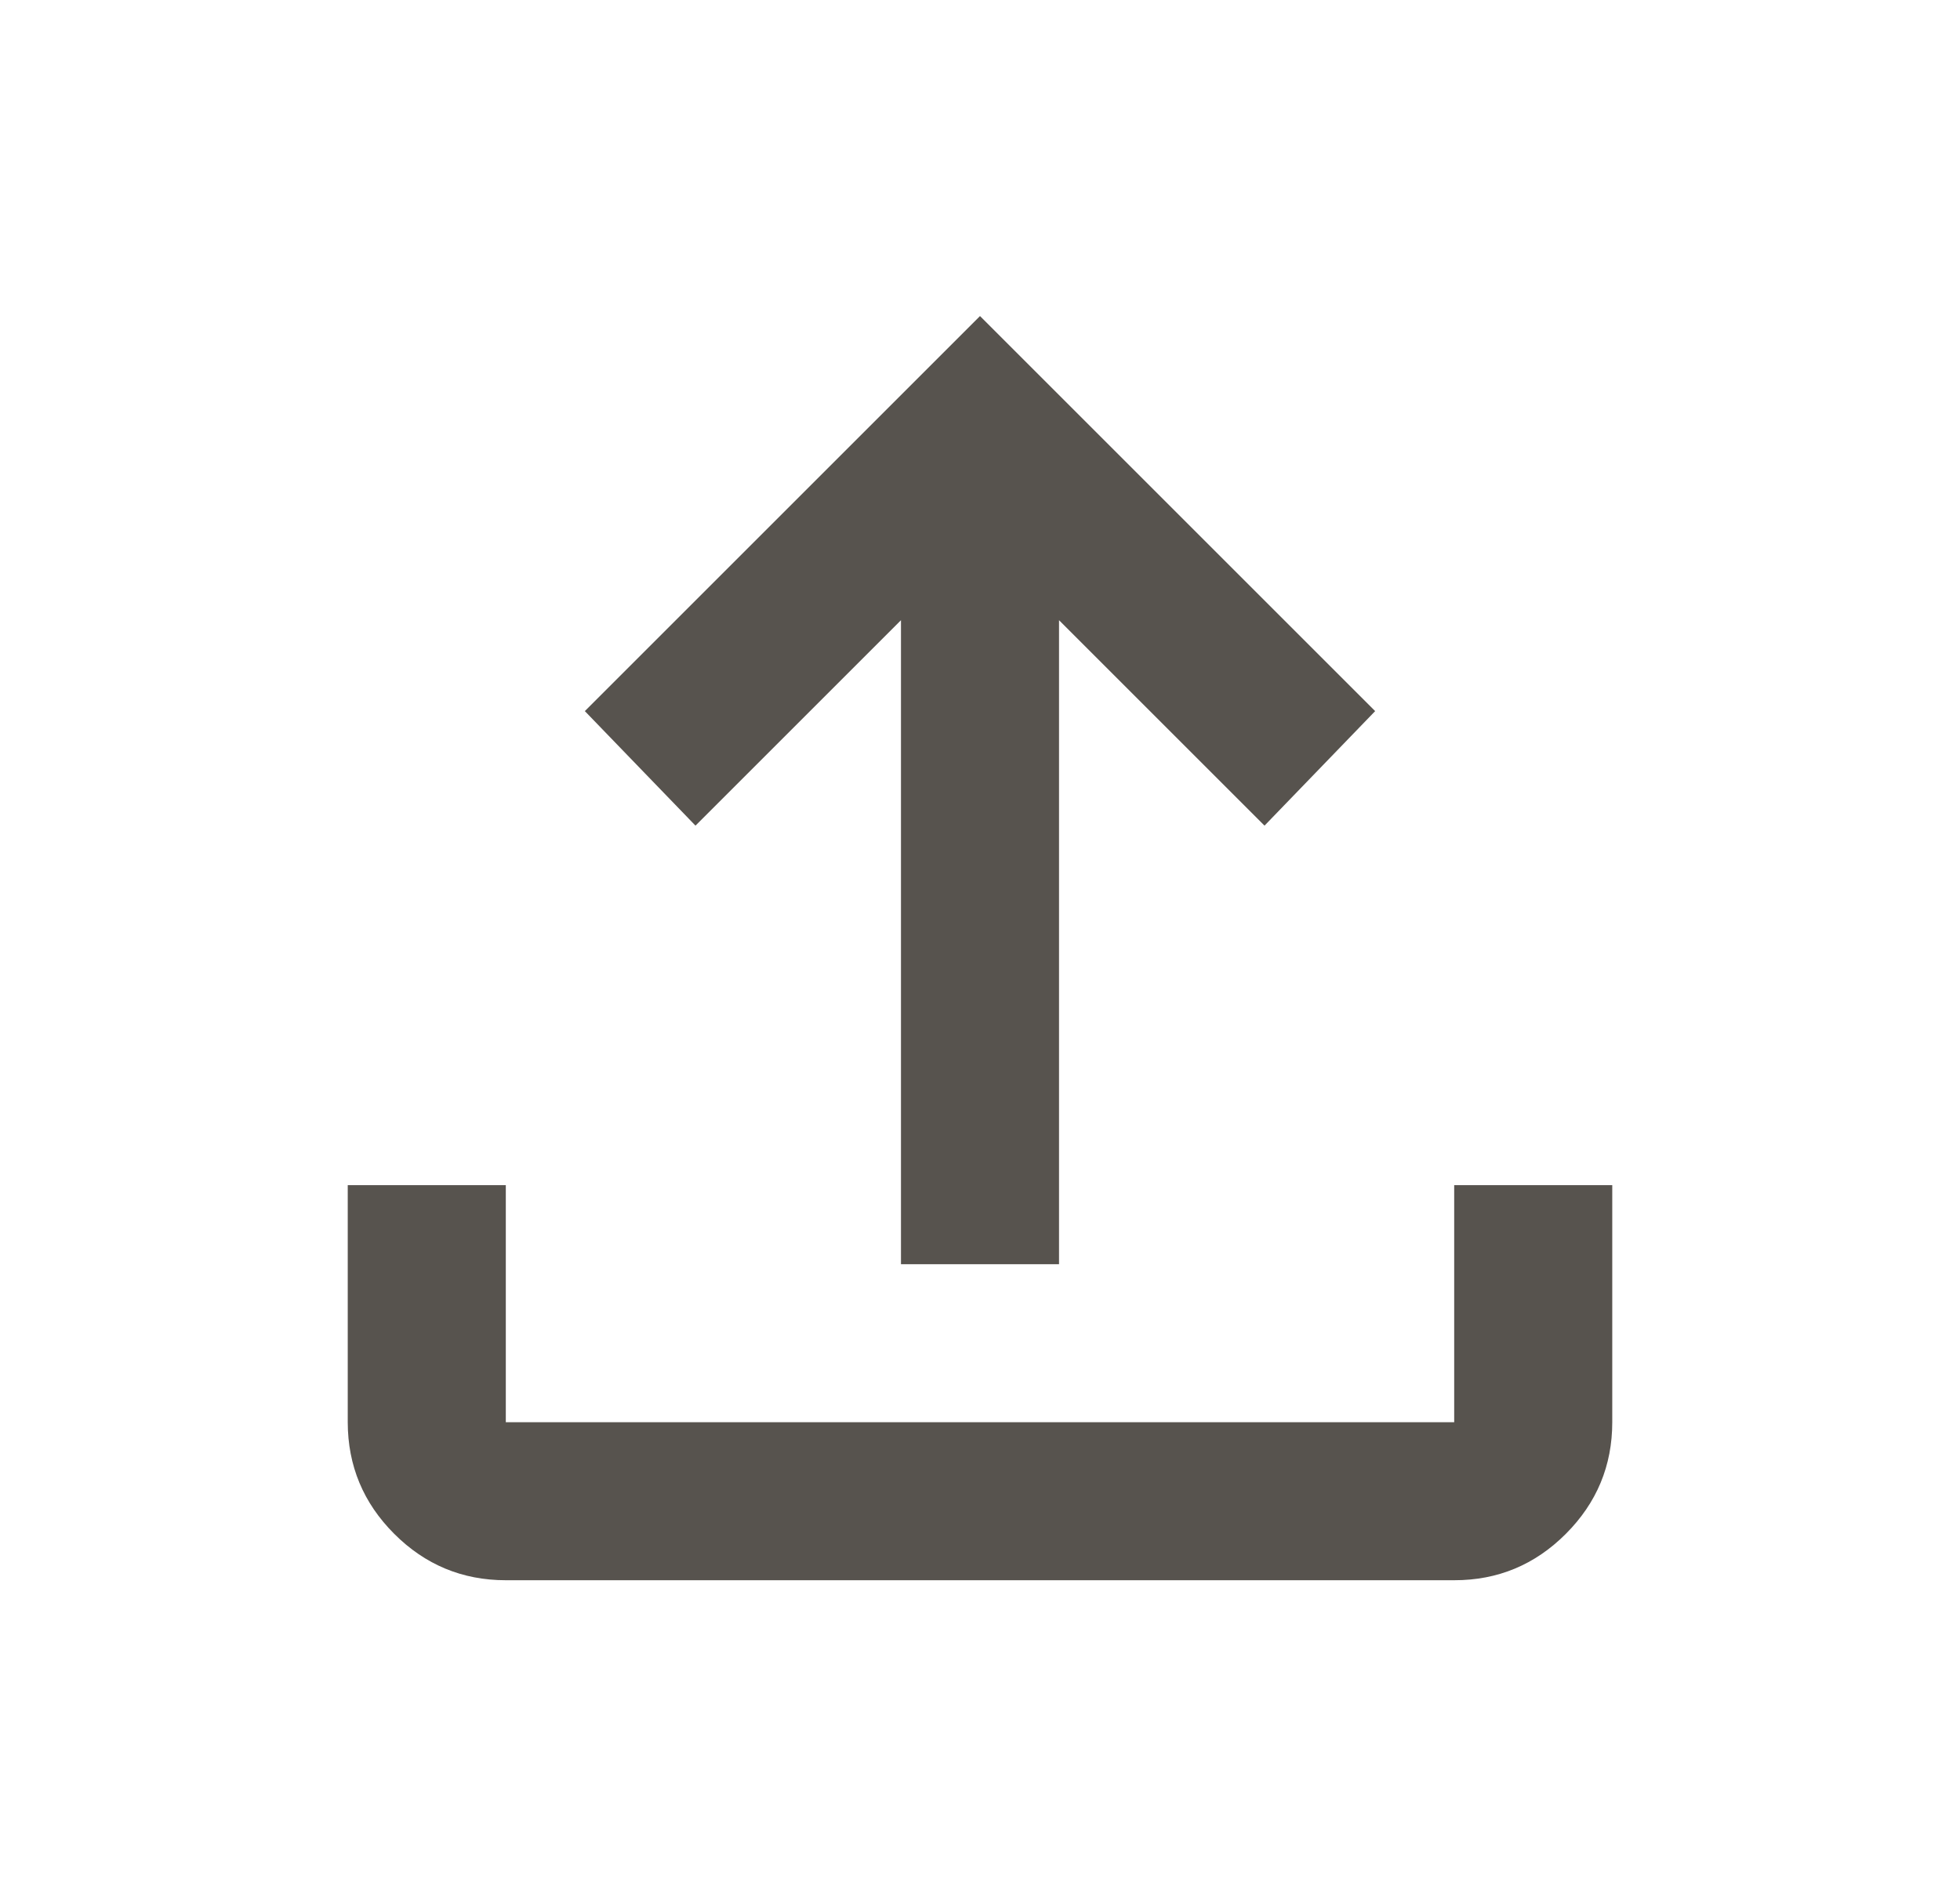 <svg width="31" height="30" viewBox="0 0 31 30" fill="none" xmlns="http://www.w3.org/2000/svg">
<path d="M14.25 20V9.812L11 13.062L9.25 11.25L15.5 5L21.75 11.25L20 13.062L16.75 9.812V20H14.25ZM8 25C7.312 25 6.724 24.755 6.235 24.266C5.746 23.777 5.501 23.188 5.5 22.5V18.75H8V22.5H23V18.75H25.5V22.5C25.5 23.188 25.255 23.776 24.766 24.266C24.277 24.756 23.688 25.001 23 25H8Z" fill="#57534E"/>
</svg>
